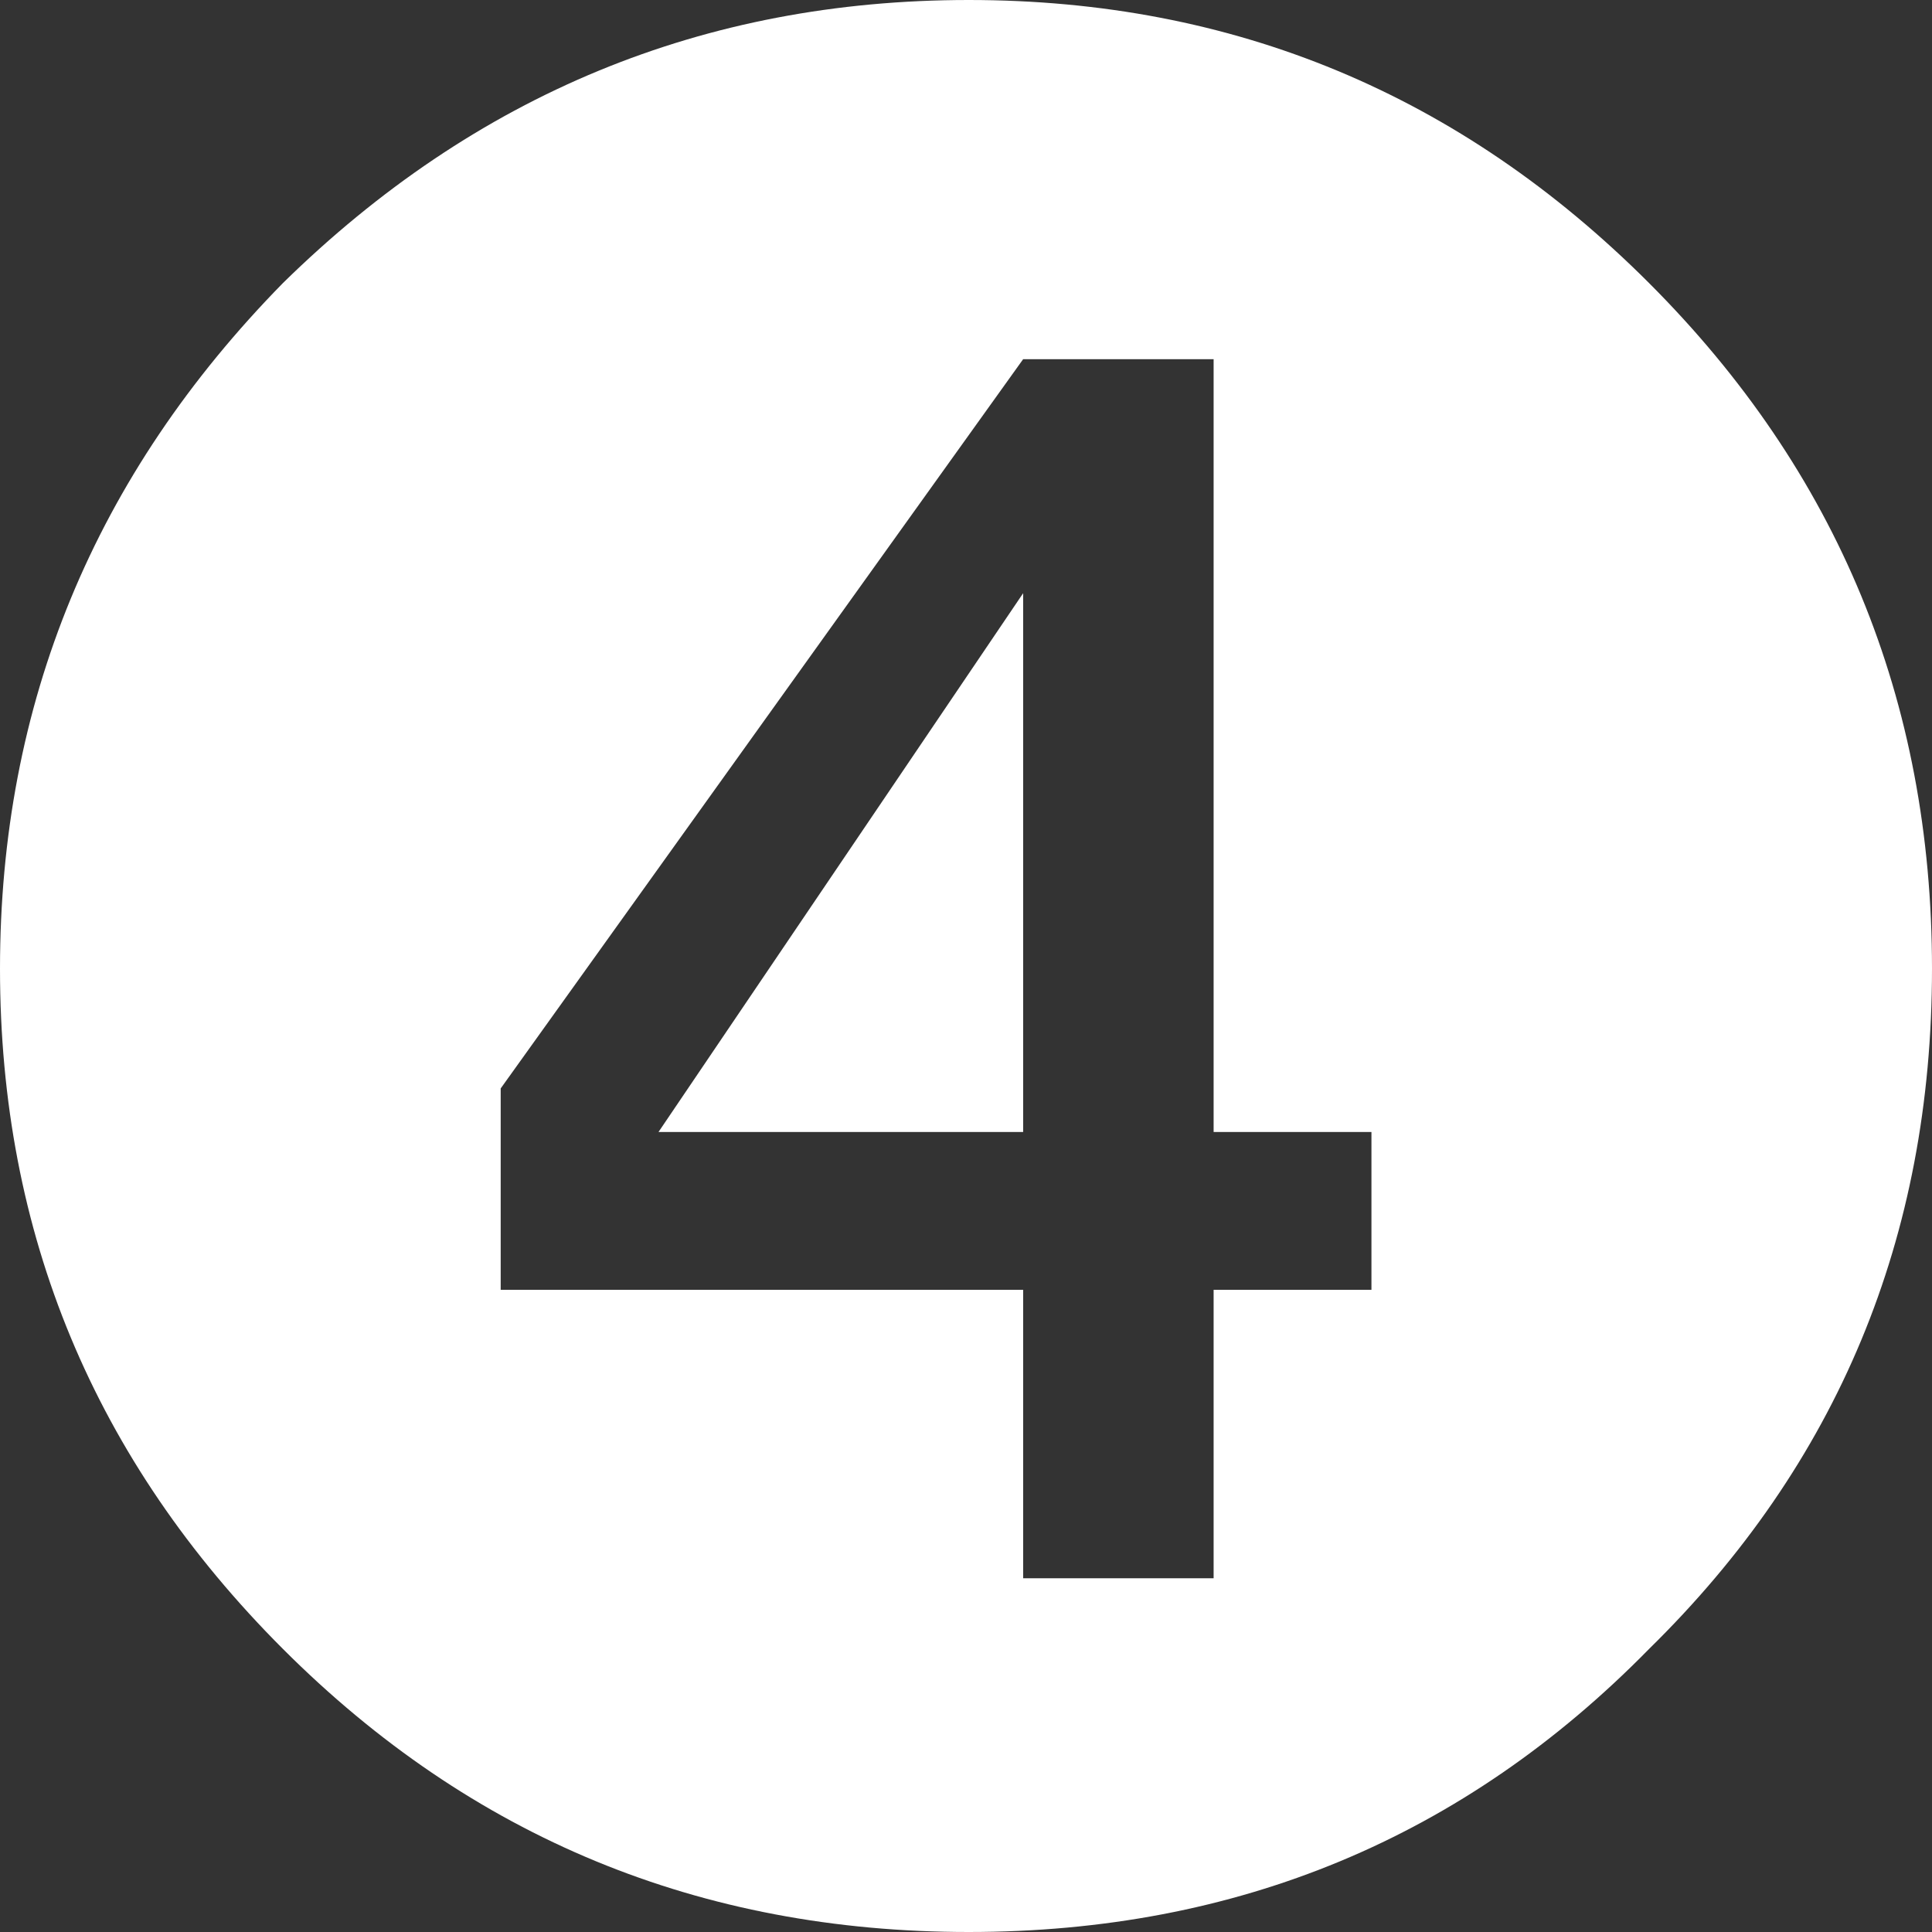 <?xml version="1.0" encoding="UTF-8" standalone="no"?>
<svg xmlns:xlink="http://www.w3.org/1999/xlink" height="17.75px" width="17.75px" xmlns="http://www.w3.org/2000/svg">
  <rect width="100%" height="100%" fill="#333333" stroke="none"/>
  <g transform="matrix(1.0, 0.0, 0.0, 1.0, 8.85, 8.85)">
    <path d="M-2.8 1.55 L0.55 -3.4 0.55 1.55 -2.8 1.55" fill="#ffffff" fill-rule="evenodd" stroke="none"/>
    <path d="M6.3 -6.25 Q8.9 -3.65 8.9 0.05 8.9 3.75 6.3 6.3 3.75 8.9 0.05 8.9 -3.65 8.9 -6.25 6.3 -8.85 3.7 -8.85 0.05 -8.85 -3.6 -6.25 -6.25 -3.6 -8.85 0.05 -8.85 3.7 -8.85 6.3 -6.25 M3.75 3.0 L3.75 1.55 2.3 1.55 2.3 -5.55 0.55 -5.55 -4.25 1.15 -4.25 3.0 0.55 3.0 0.55 5.65 2.3 5.65 2.3 3.0 3.75 3.0" fill="#ffffff" fill-rule="evenodd" stroke="none"/>
  </g>
</svg>

